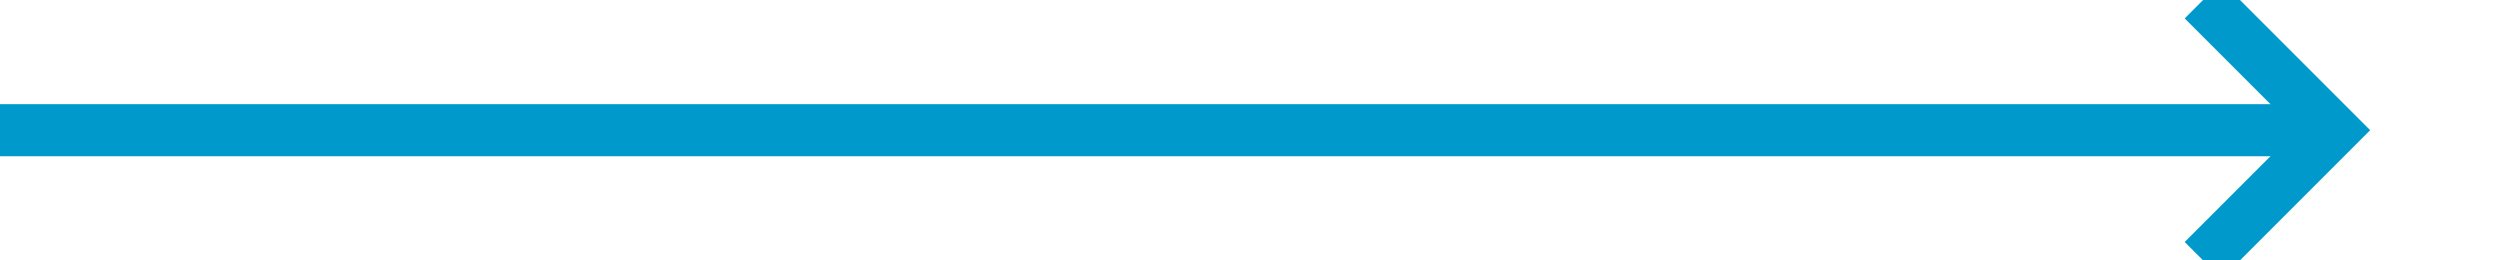 ﻿<?xml version="1.0" encoding="utf-8"?>
<svg version="1.1" xmlns:xlink="http://www.w3.org/1999/xlink" width="96px" height="10px" preserveAspectRatio="xMinYMid meet" viewBox="331 1235  96 8" xmlns="http://www.w3.org/2000/svg">
  <path d="M 331 1239  L 420 1239  " stroke-width="2" stroke="#0099cc" fill="none" />
  <path d="M 414.893 1234.707  L 419.186 1239  L 414.893 1243.293  L 416.307 1244.707  L 421.307 1239.707  L 422.014 1239  L 421.307 1238.293  L 416.307 1233.293  L 414.893 1234.707  Z " fill-rule="nonzero" fill="#0099cc" stroke="none" />
</svg>